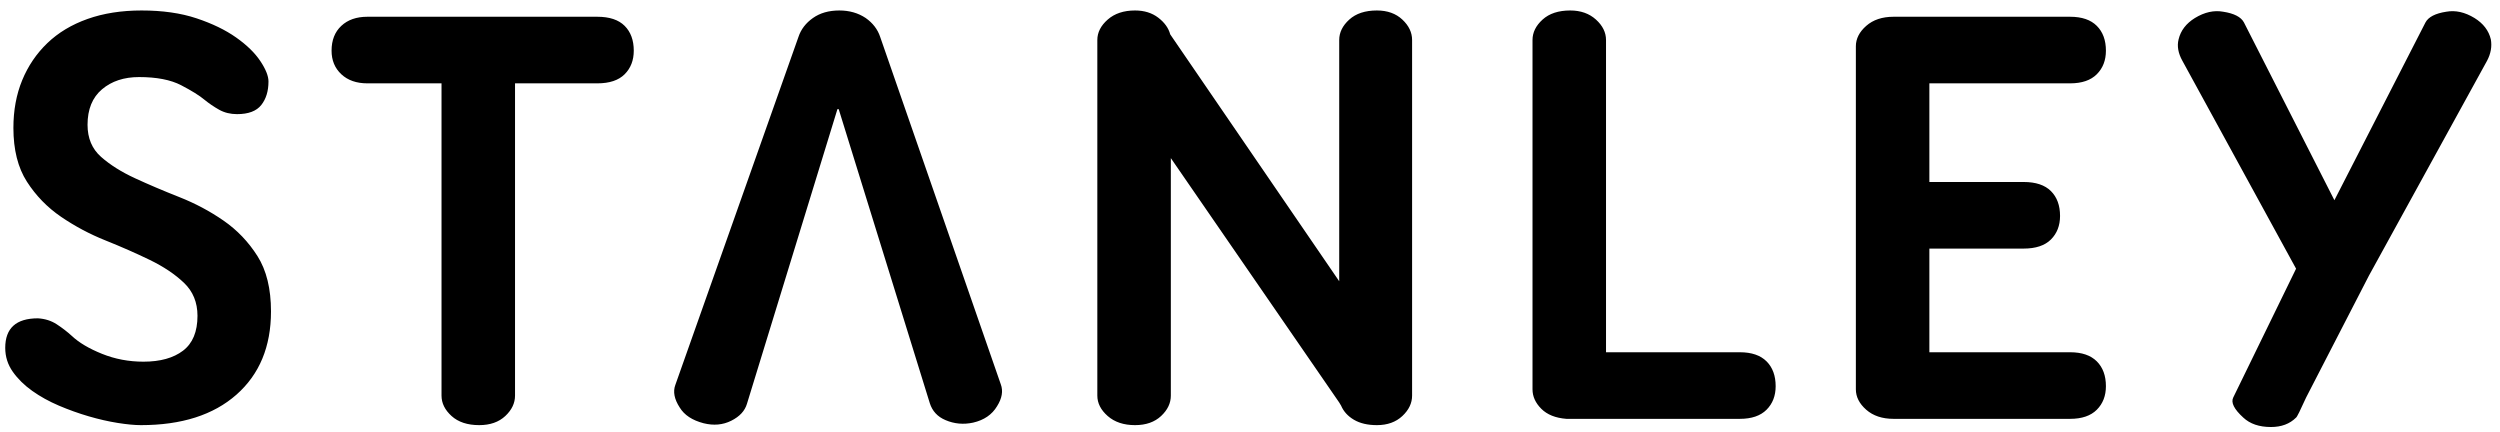 <svg xmlns="http://www.w3.org/2000/svg" style="display: block;" viewBox="0 0 191 33">
  <path fill-rule="evenodd" d="M23.768,46.48 C23.288,46.48 22.696,46.424 21.992,46.312 C21.288,46.2 20.552,46.032 19.784,45.808 C19.016,45.584 18.256,45.312 17.504,44.992 C16.752,44.672 16.072,44.296 15.464,43.864 C14.856,43.432 14.36,42.944 13.976,42.4 C13.592,41.856 13.4,41.248 13.4,40.576 C13.4,39.072 14.232,38.32 15.896,38.32 C16.44,38.352 16.92,38.504 17.336,38.776 C17.752,39.048 18.136,39.344 18.488,39.664 C19.032,40.176 19.8,40.632 20.792,41.032 C21.784,41.432 22.84,41.632 23.96,41.632 C25.24,41.632 26.248,41.352 26.984,40.792 C27.72,40.232 28.088,39.344 28.088,38.128 C28.088,37.104 27.744,36.264 27.056,35.608 C26.368,34.952 25.496,34.368 24.44,33.856 C23.384,33.344 22.256,32.848 21.056,32.368 C19.856,31.888 18.728,31.288 17.672,30.568 C16.616,29.848 15.744,28.952 15.056,27.88 C14.368,26.808 14.024,25.44 14.024,23.776 C14.024,22.432 14.248,21.216 14.696,20.128 C15.144,19.04 15.784,18.096 16.616,17.296 C17.448,16.496 18.472,15.88 19.688,15.448 C20.904,15.016 22.28,14.8 23.816,14.8 C25.416,14.8 26.816,15 28.016,15.4 C29.216,15.8 30.224,16.288 31.04,16.864 C31.856,17.44 32.472,18.04 32.888,18.664 C33.304,19.288 33.512,19.808 33.512,20.224 C33.512,20.96 33.328,21.56 32.96,22.024 C32.592,22.488 31.976,22.72 31.112,22.72 C30.6,22.72 30.144,22.608 29.744,22.384 C29.344,22.16 28.968,21.904 28.616,21.616 C28.232,21.296 27.64,20.928 26.84,20.512 C26.04,20.096 24.968,19.888 23.624,19.888 C22.472,19.888 21.528,20.2 20.792,20.824 C20.056,21.448 19.688,22.352 19.688,23.536 C19.688,24.56 20.032,25.376 20.72,25.984 C21.408,26.592 22.272,27.136 23.312,27.616 C24.352,28.096 25.48,28.576 26.696,29.056 C27.912,29.536 29.04,30.136 30.08,30.856 C31.12,31.576 31.984,32.48 32.672,33.568 C33.36,34.656 33.704,36.064 33.704,37.792 C33.704,40.48 32.824,42.6 31.064,44.152 C29.304,45.704 26.872,46.48 23.768,46.48 Z M58.636,15.28 C59.564,15.28 60.26,15.512 60.724,15.976 C61.188,16.44 61.42,17.072 61.42,17.872 C61.42,18.608 61.188,19.208 60.724,19.672 C60.26,20.136 59.564,20.368 58.636,20.368 L52.348,20.368 L52.348,44.224 C52.348,44.8 52.1,45.32 51.604,45.784 C51.108,46.248 50.444,46.48 49.612,46.48 C48.716,46.48 48.012,46.248 47.5,45.784 C46.988,45.32 46.732,44.8 46.732,44.224 L46.732,20.368 L41.068,20.368 C40.236,20.368 39.572,20.136 39.076,19.672 C38.58,19.208 38.332,18.608 38.332,17.872 C38.332,17.072 38.58,16.44 39.076,15.976 C39.572,15.512 40.236,15.28 41.068,15.28 L58.636,15.28 Z M89.46,43.36 C89.652,43.872 89.556,44.432 89.172,45.04 C88.788,45.68 88.18,46.096 87.348,46.288 C86.612,46.448 85.908,46.384 85.236,46.096 C84.628,45.84 84.228,45.408 84.036,44.8 L77.076,22.336 L76.98,22.336 L70.068,44.848 C69.908,45.392 69.508,45.824 68.868,46.144 C68.228,46.464 67.524,46.528 66.756,46.336 C65.892,46.112 65.284,45.712 64.932,45.136 C64.516,44.496 64.404,43.92 64.596,43.408 L74.004,16.816 C74.196,16.24 74.564,15.76 75.108,15.376 C75.652,14.992 76.324,14.8 77.124,14.8 C77.892,14.8 78.564,14.992 79.14,15.376 C79.684,15.76 80.052,16.24 80.244,16.816 L89.46,43.36 Z M96.836,17.056 C96.836,16.48 97.1,15.96 97.628,15.496 C98.156,15.032 98.852,14.8 99.716,14.8 C100.42,14.8 101.012,14.984 101.492,15.352 C101.972,15.72 102.276,16.144 102.404,16.624 L115.316,35.488 L115.316,17.056 C115.316,16.48 115.572,15.96 116.084,15.496 C116.596,15.032 117.3,14.8 118.196,14.8 C118.996,14.8 119.644,15.032 120.14,15.496 C120.636,15.96 120.884,16.48 120.884,17.056 L120.884,44.224 C120.884,44.8 120.636,45.32 120.14,45.784 C119.644,46.248 118.996,46.48 118.196,46.48 C117.492,46.48 116.908,46.344 116.444,46.072 C115.98,45.8 115.652,45.44 115.46,44.992 L115.316,44.752 L102.452,26.08 L102.452,44.224 C102.452,44.8 102.204,45.32 101.708,45.784 C101.212,46.248 100.548,46.48 99.716,46.48 C98.852,46.48 98.156,46.248 97.628,45.784 C97.1,45.32 96.836,44.8 96.836,44.224 L96.836,17.056 Z M130.084,17.056 C130.084,16.48 130.34,15.96 130.852,15.496 C131.364,15.032 132.068,14.8 132.964,14.8 C133.764,14.8 134.42,15.032 134.932,15.496 C135.444,15.96 135.7,16.48 135.7,17.056 L135.7,40.912 L145.924,40.912 C146.82,40.912 147.5,41.144 147.964,41.608 C148.428,42.072 148.66,42.704 148.66,43.504 C148.66,44.24 148.428,44.84 147.964,45.304 C147.5,45.768 146.82,46 145.924,46 L132.676,46 C131.844,45.936 131.204,45.68 130.756,45.232 C130.308,44.784 130.084,44.288 130.084,43.744 L130.084,17.056 Z M171.156,15.28 C172.052,15.28 172.732,15.512 173.196,15.976 C173.66,16.44 173.892,17.072 173.892,17.872 C173.892,18.608 173.66,19.208 173.196,19.672 C172.732,20.136 172.052,20.368 171.156,20.368 L160.404,20.368 L160.404,27.904 L167.604,27.904 C168.532,27.904 169.228,28.136 169.692,28.6 C170.156,29.064 170.388,29.696 170.388,30.496 C170.388,31.232 170.156,31.832 169.692,32.296 C169.228,32.76 168.532,32.992 167.604,32.992 L160.404,32.992 L160.404,40.912 L171.156,40.912 C172.052,40.912 172.732,41.144 173.196,41.608 C173.66,42.072 173.892,42.704 173.892,43.504 C173.892,44.24 173.66,44.84 173.196,45.304 C172.732,45.768 172.052,46 171.156,46 L157.668,46 C156.804,46 156.108,45.768 155.58,45.304 C155.052,44.84 154.788,44.32 154.788,43.744 L154.788,17.536 C154.788,16.96 155.052,16.44 155.58,15.976 C156.108,15.512 156.804,15.28 157.668,15.28 L171.156,15.28 Z M188.42,34.528 L179.732,18.64 C179.412,18.064 179.316,17.52 179.444,17.008 C179.604,16.336 180.02,15.792 180.692,15.376 C181.428,14.928 182.148,14.768 182.852,14.896 C183.684,15.024 184.212,15.296 184.436,15.712 L191.348,29.296 L198.308,15.712 C198.532,15.296 199.06,15.024 199.892,14.896 C200.596,14.768 201.316,14.928 202.052,15.376 C202.724,15.792 203.14,16.336 203.3,17.008 C203.396,17.552 203.3,18.096 203.012,18.64 L193.988,35.056 L189.188,44.368 C188.74,45.36 188.484,45.872 188.42,45.904 C187.94,46.384 187.3,46.624 186.5,46.624 C185.604,46.624 184.9,46.384 184.388,45.904 C183.684,45.264 183.428,44.752 183.62,44.368 L188.42,34.528 Z" transform="translate(-13 -14)"/>
</svg>
